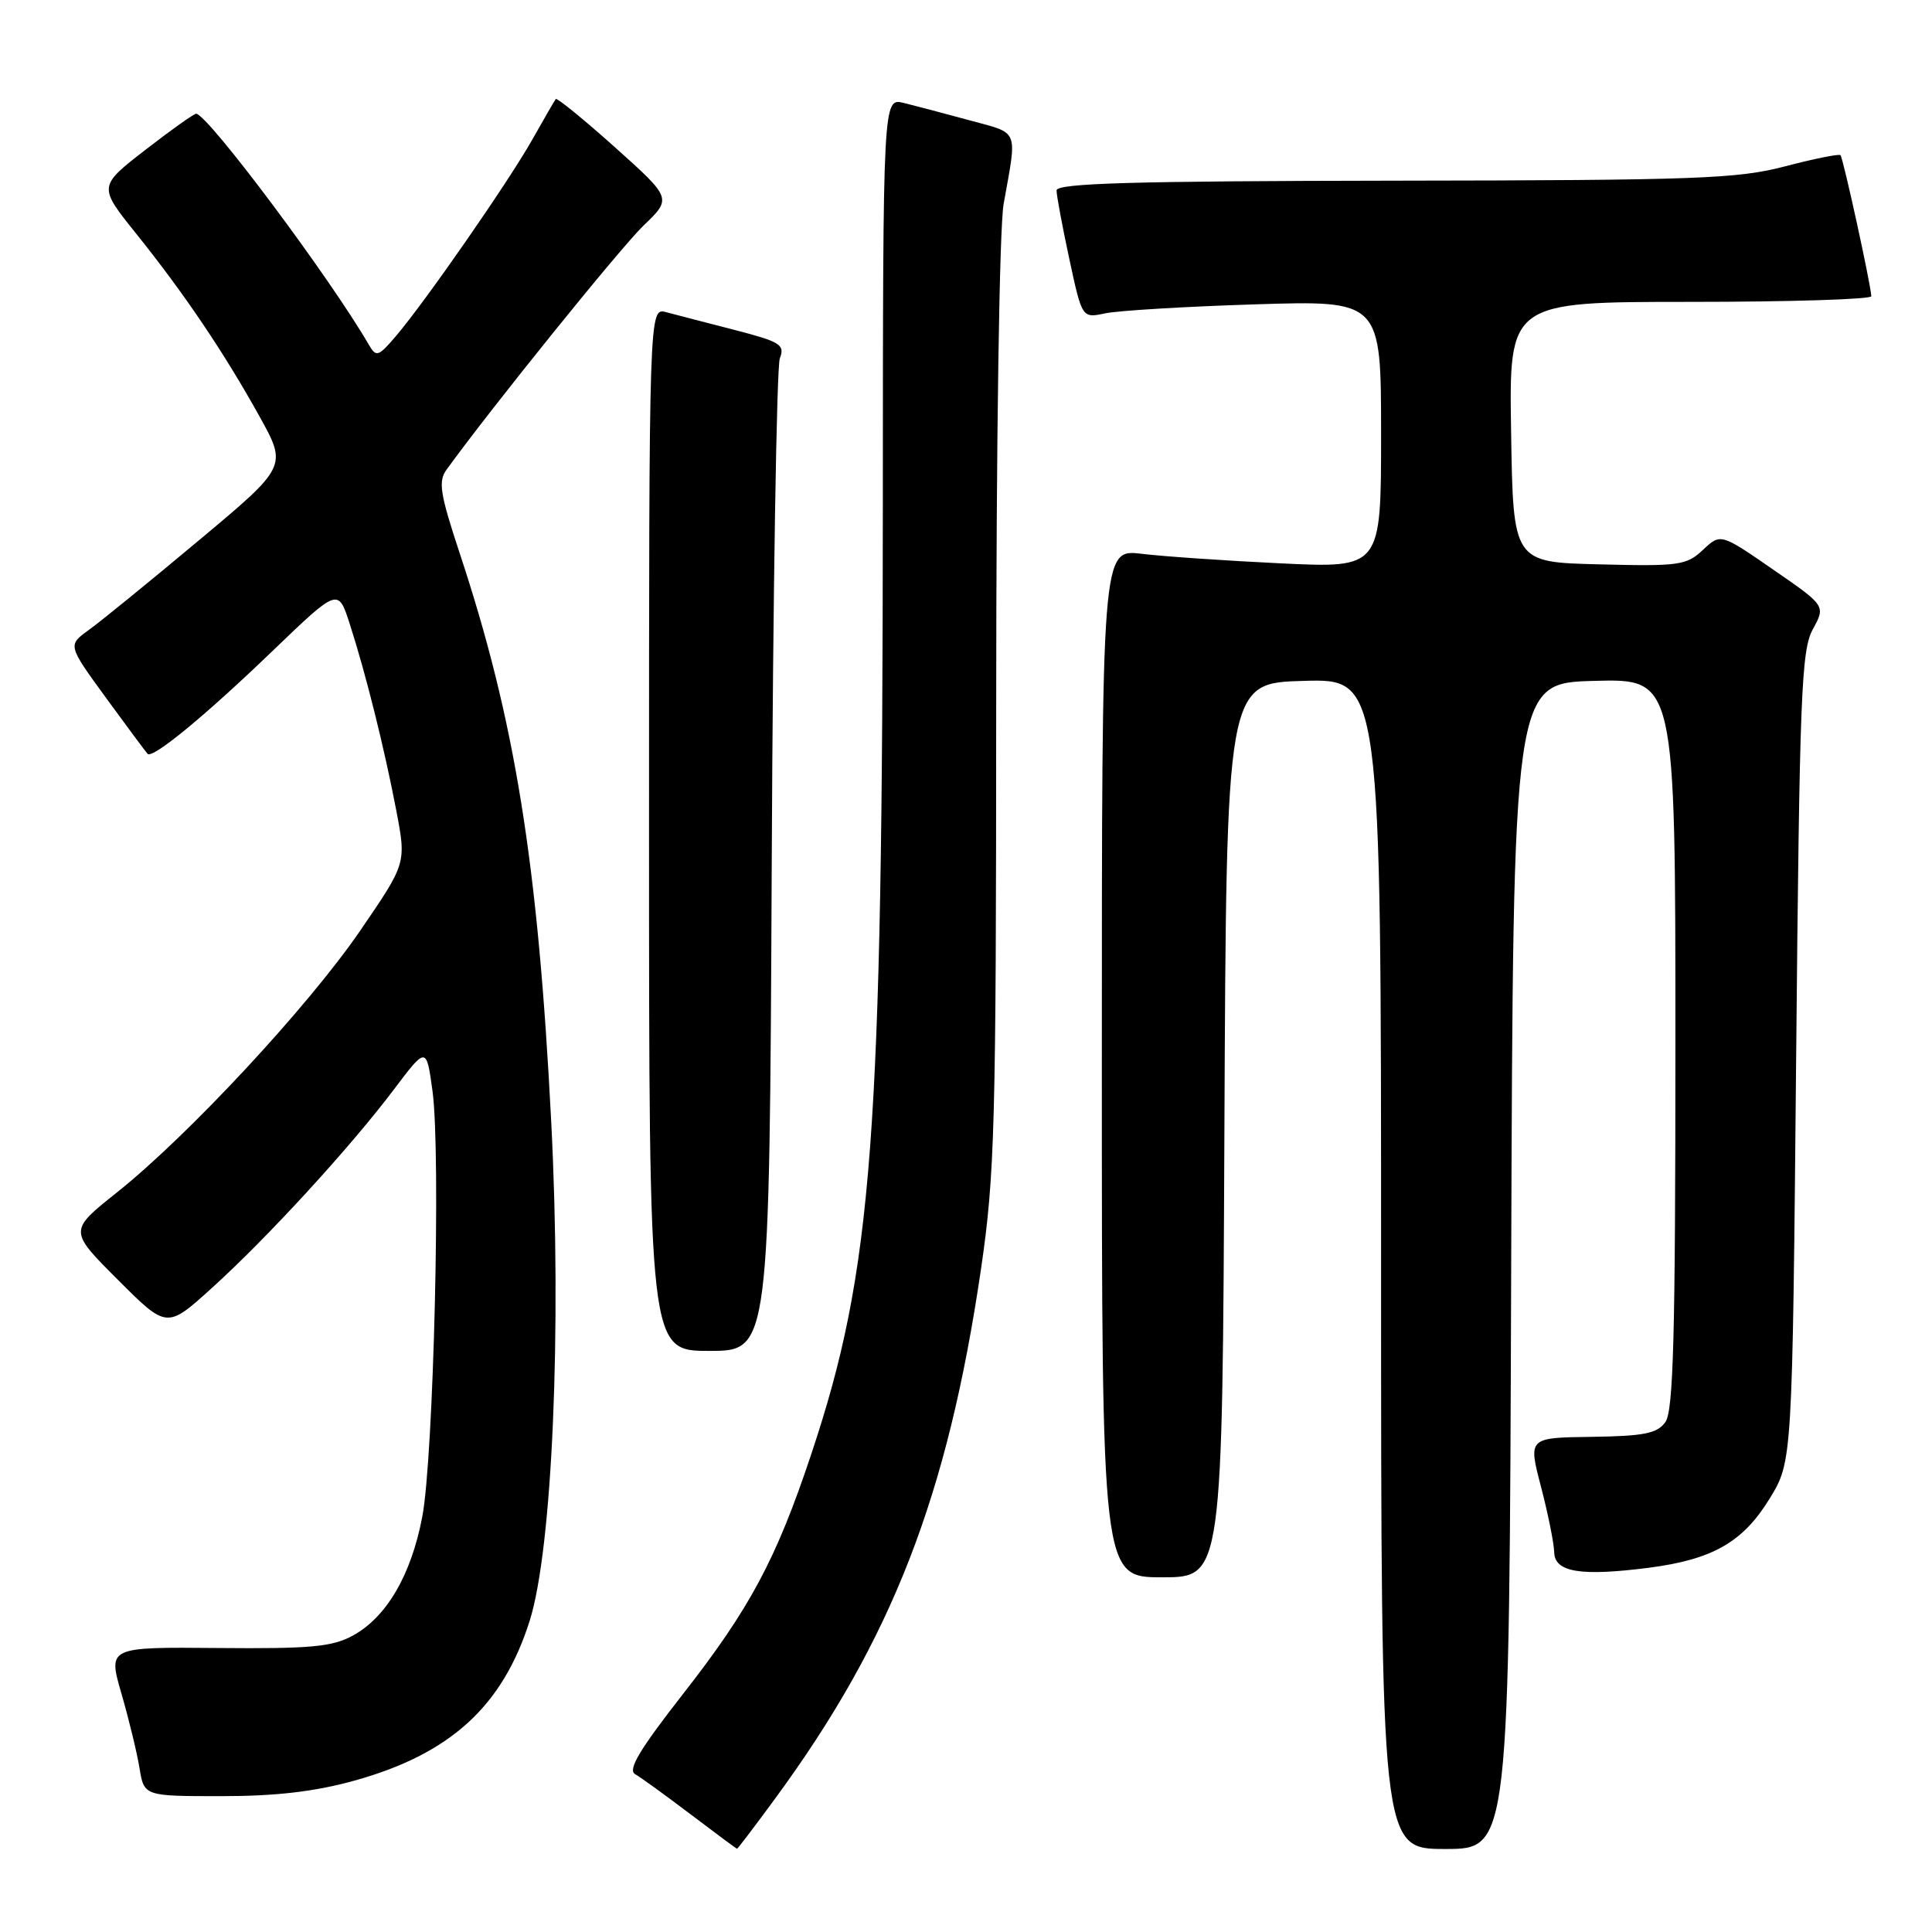 <?xml version="1.0" encoding="UTF-8" standalone="no"?>
<!DOCTYPE svg PUBLIC "-//W3C//DTD SVG 1.1//EN" "http://www.w3.org/Graphics/SVG/1.1/DTD/svg11.dtd" >
<svg xmlns="http://www.w3.org/2000/svg" xmlns:xlink="http://www.w3.org/1999/xlink" version="1.1" viewBox="0 0 256 256">
 <g >
 <path fill="currentColor"
d=" M 102.76 238.25 C 118.20 217.20 125.57 198.22 129.98 168.21 C 131.82 155.65 131.99 149.39 132.00 93.50 C 132.01 58.02 132.42 30.20 132.99 27.00 C 134.79 16.95 135.12 17.75 128.50 15.95 C 125.20 15.05 121.26 14.01 119.75 13.64 C 117.00 12.96 117.00 12.96 116.98 66.73 C 116.94 151.00 115.65 168.21 107.50 192.67 C 102.85 206.63 99.38 213.11 90.45 224.53 C 84.76 231.81 83.15 234.51 84.15 235.08 C 84.89 235.50 88.20 237.90 91.50 240.40 C 94.80 242.90 97.57 244.96 97.66 244.97 C 97.74 244.99 100.04 241.96 102.76 238.25 Z  M 200.24 167.75 C 200.50 90.50 200.50 90.50 211.25 90.22 C 222.00 89.93 222.00 89.93 222.00 138.28 C 222.00 177.04 221.74 186.98 220.66 188.45 C 219.57 189.95 217.82 190.29 210.91 190.39 C 202.49 190.50 202.49 190.50 204.19 197.00 C 205.12 200.57 205.91 204.48 205.94 205.69 C 206.01 208.33 209.44 208.89 218.45 207.74 C 226.91 206.65 230.95 204.35 234.48 198.58 C 237.50 193.66 237.50 193.66 238.00 140.08 C 238.45 92.05 238.68 86.18 240.21 83.38 C 241.91 80.27 241.91 80.27 234.95 75.47 C 227.99 70.66 227.99 70.66 225.64 72.87 C 223.47 74.91 222.48 75.05 211.90 74.78 C 200.50 74.50 200.50 74.50 200.23 57.25 C 199.95 40.00 199.95 40.00 223.98 40.00 C 237.19 40.00 247.98 39.66 247.96 39.25 C 247.87 37.59 244.22 20.89 243.87 20.56 C 243.67 20.37 240.35 21.04 236.50 22.05 C 230.23 23.69 224.84 23.89 184.75 23.94 C 150.09 23.99 140.00 24.28 140.00 25.23 C 140.00 25.90 140.76 29.99 141.69 34.31 C 143.38 42.17 143.38 42.17 146.44 41.52 C 148.12 41.16 157.04 40.62 166.25 40.33 C 183.00 39.80 183.00 39.80 183.00 57.54 C 183.00 75.28 183.00 75.28 169.75 74.65 C 162.46 74.30 154.14 73.73 151.25 73.38 C 146.00 72.75 146.00 72.75 146.00 140.87 C 146.00 209.00 146.00 209.00 153.99 209.00 C 161.98 209.00 161.98 209.00 162.24 149.75 C 162.50 90.50 162.50 90.50 172.75 90.22 C 183.00 89.93 183.00 89.93 183.00 167.47 C 183.00 245.00 183.00 245.00 191.49 245.00 C 199.99 245.00 199.99 245.00 200.24 167.75 Z  M 46.90 235.96 C 59.65 232.43 66.59 226.11 70.18 214.78 C 73.19 205.26 74.45 176.16 73.04 148.65 C 71.28 114.29 68.25 95.46 60.90 73.27 C 58.30 65.39 58.04 63.78 59.18 62.22 C 65.10 54.03 82.24 32.80 85.27 29.89 C 89.03 26.28 89.03 26.28 81.48 19.51 C 77.32 15.79 73.79 12.92 73.64 13.12 C 73.48 13.33 72.08 15.75 70.53 18.50 C 67.37 24.10 56.40 39.90 52.49 44.50 C 50.13 47.27 49.85 47.36 48.88 45.69 C 43.74 36.82 27.60 15.23 26.00 15.07 C 25.73 15.04 22.69 17.20 19.26 19.86 C 13.02 24.70 13.02 24.70 18.06 30.98 C 24.42 38.91 29.65 46.66 34.37 55.15 C 38.07 61.81 38.07 61.81 26.28 71.66 C 19.80 77.08 13.26 82.41 11.73 83.50 C 8.97 85.50 8.97 85.50 14.07 92.50 C 16.88 96.35 19.35 99.68 19.56 99.89 C 20.23 100.57 27.22 94.82 36.15 86.22 C 44.81 77.90 44.81 77.90 46.35 82.70 C 48.47 89.26 50.93 99.12 52.52 107.45 C 53.84 114.39 53.84 114.39 47.74 123.30 C 40.83 133.39 24.93 150.49 15.46 158.03 C 9.12 163.08 9.12 163.08 15.61 169.57 C 22.11 176.07 22.11 176.07 28.08 170.66 C 35.42 164.02 46.33 152.12 52.15 144.42 C 56.50 138.65 56.50 138.65 57.31 144.58 C 58.43 152.78 57.46 193.09 55.95 201.00 C 54.47 208.73 51.22 214.28 46.76 216.72 C 44.02 218.22 41.17 218.48 28.90 218.37 C 14.31 218.24 14.31 218.24 16.08 224.37 C 17.06 227.74 18.14 232.19 18.48 234.25 C 19.09 238.00 19.09 238.00 29.32 238.00 C 36.53 238.00 41.70 237.40 46.90 235.96 Z  M 102.26 114.25 C 102.42 78.64 102.91 48.59 103.33 47.49 C 104.03 45.67 103.43 45.30 97.31 43.71 C 93.56 42.75 89.49 41.69 88.25 41.36 C 86.00 40.77 86.00 40.77 86.00 109.88 C 86.00 179.00 86.00 179.00 93.98 179.00 C 101.96 179.00 101.96 179.00 102.26 114.25 Z "/>
</g>
</svg>